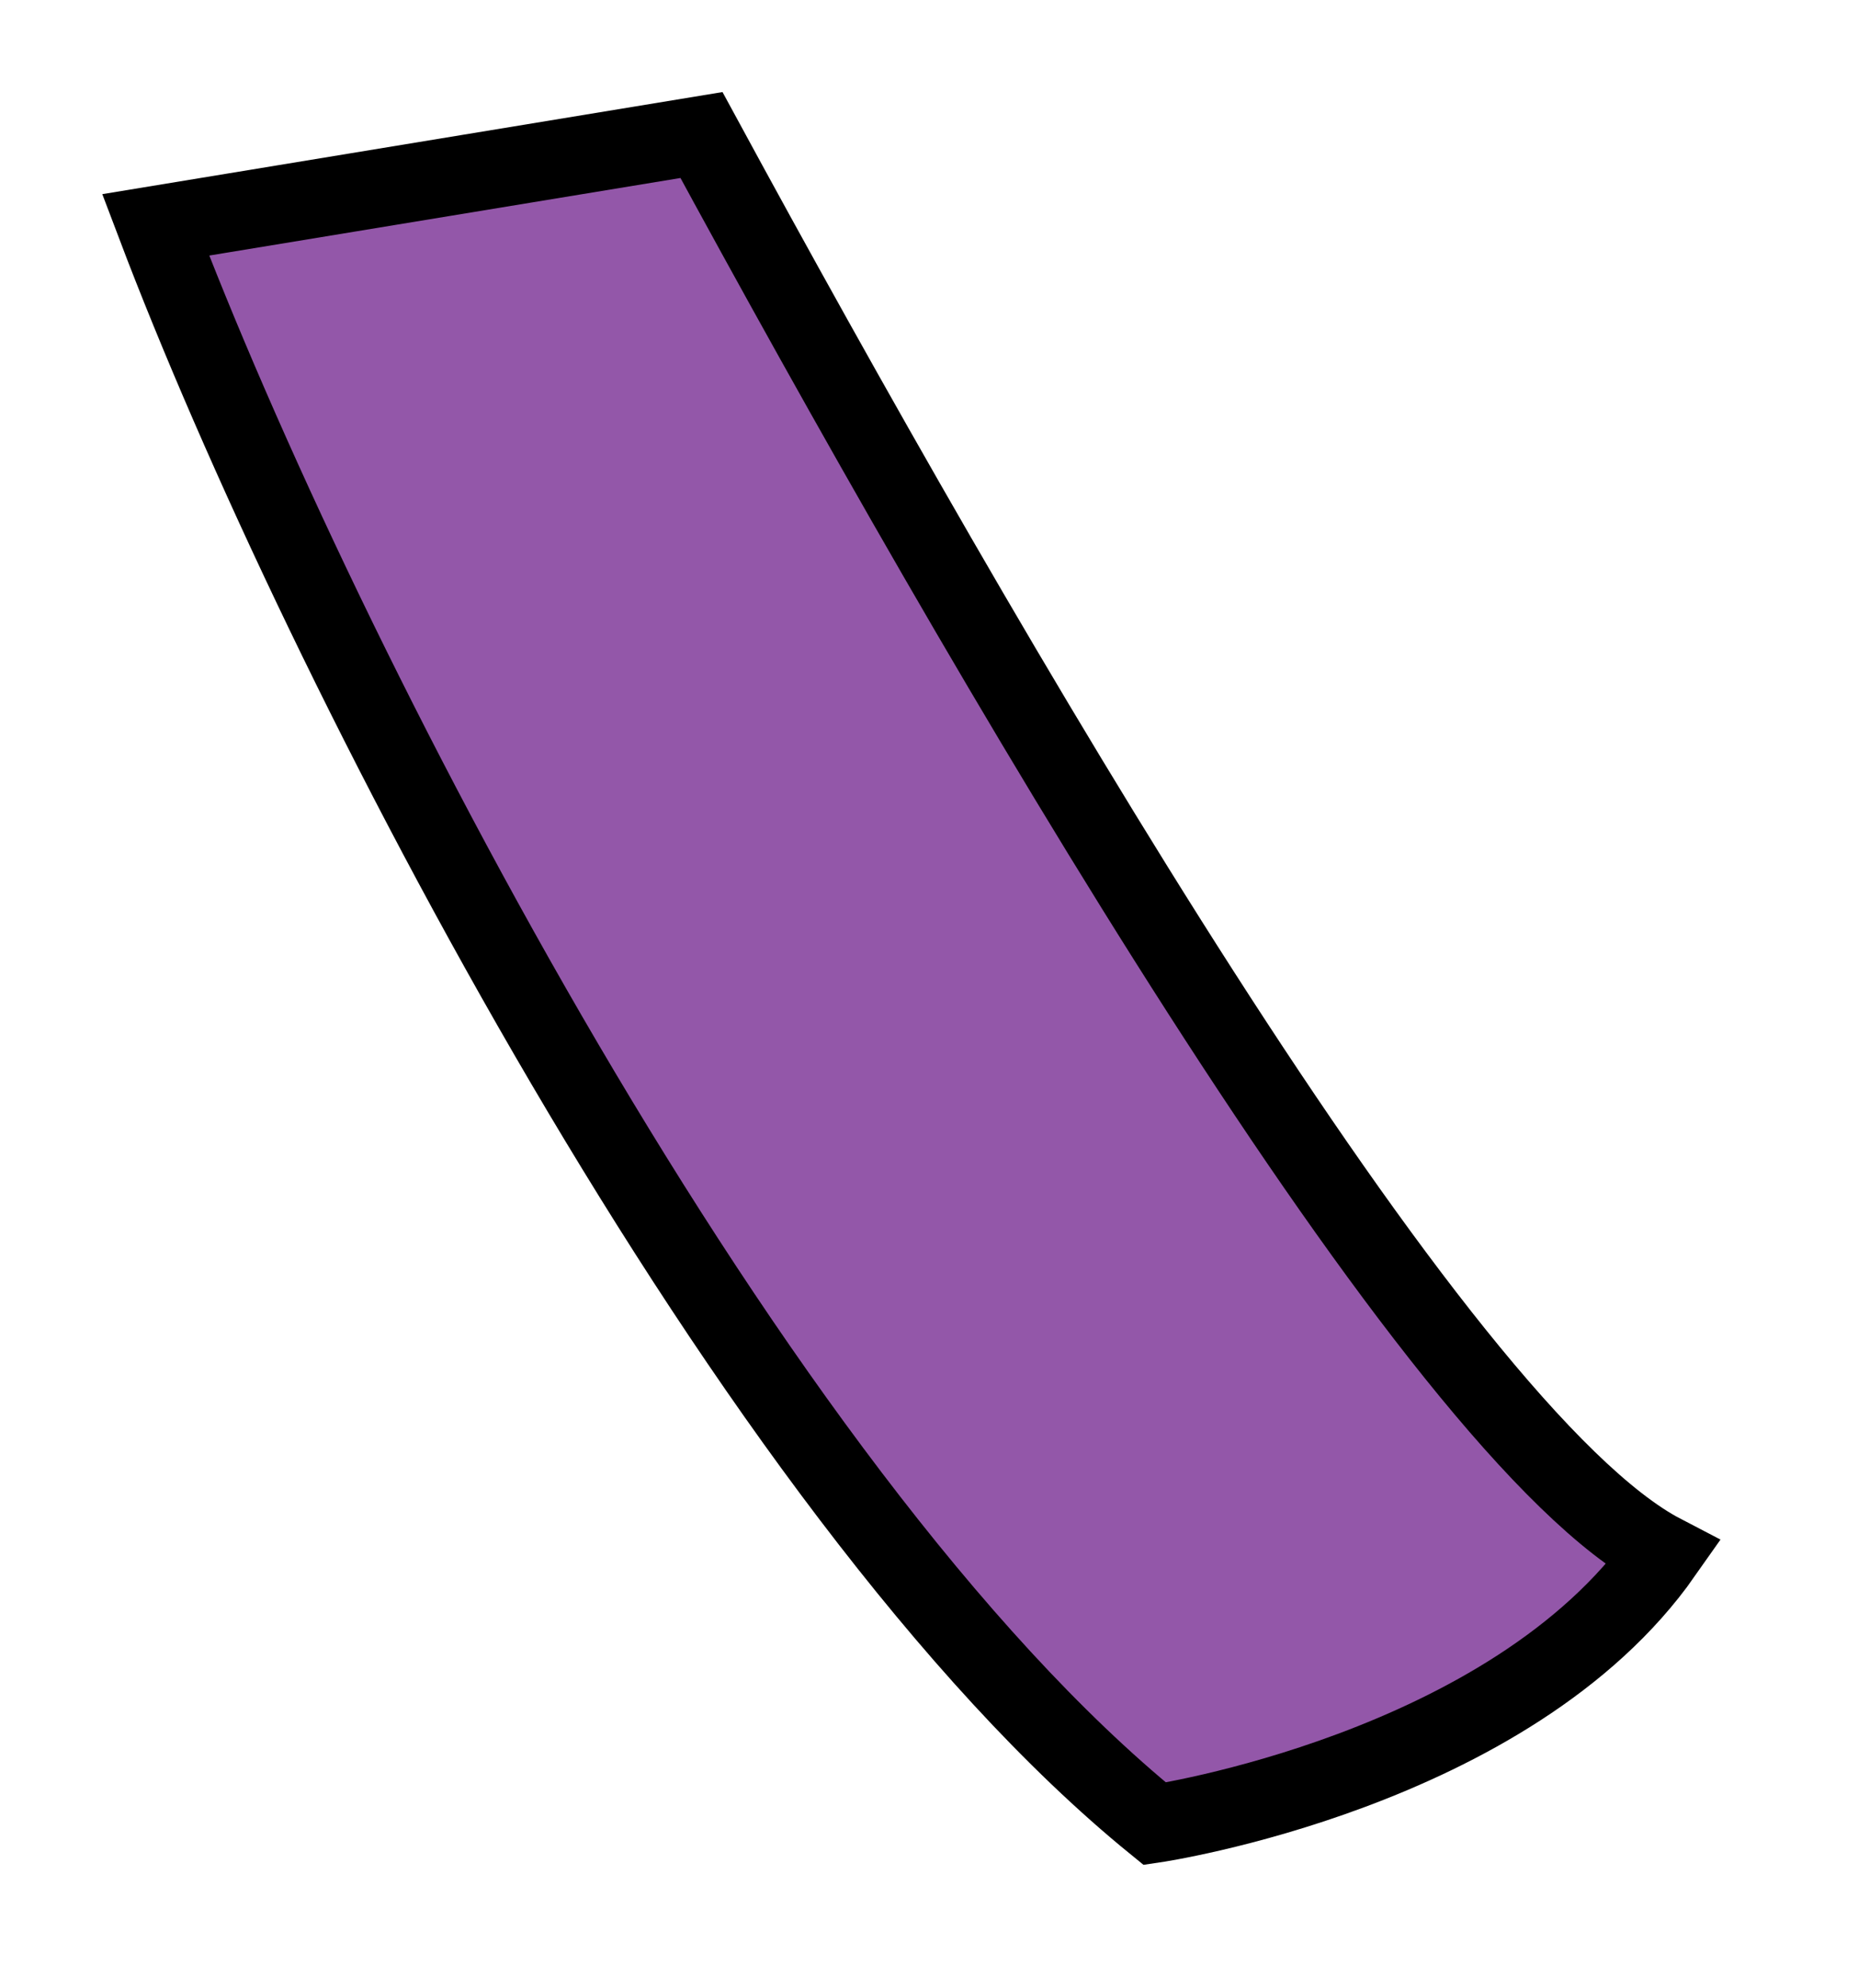 <svg xmlns="http://www.w3.org/2000/svg" width="143" height="153">
    <path fill="#9357A9" fill-rule="evenodd" stroke="#000" stroke-width="6" d="M11.978 17.308l42.011-6.915c21.48 39.585 56.362 100.004 74.006 109.185-11.752 16.756-39.118 20.791-39.118 20.791C57.593 114.911 24.72 50.933 11.978 17.308z"/>
</svg>
